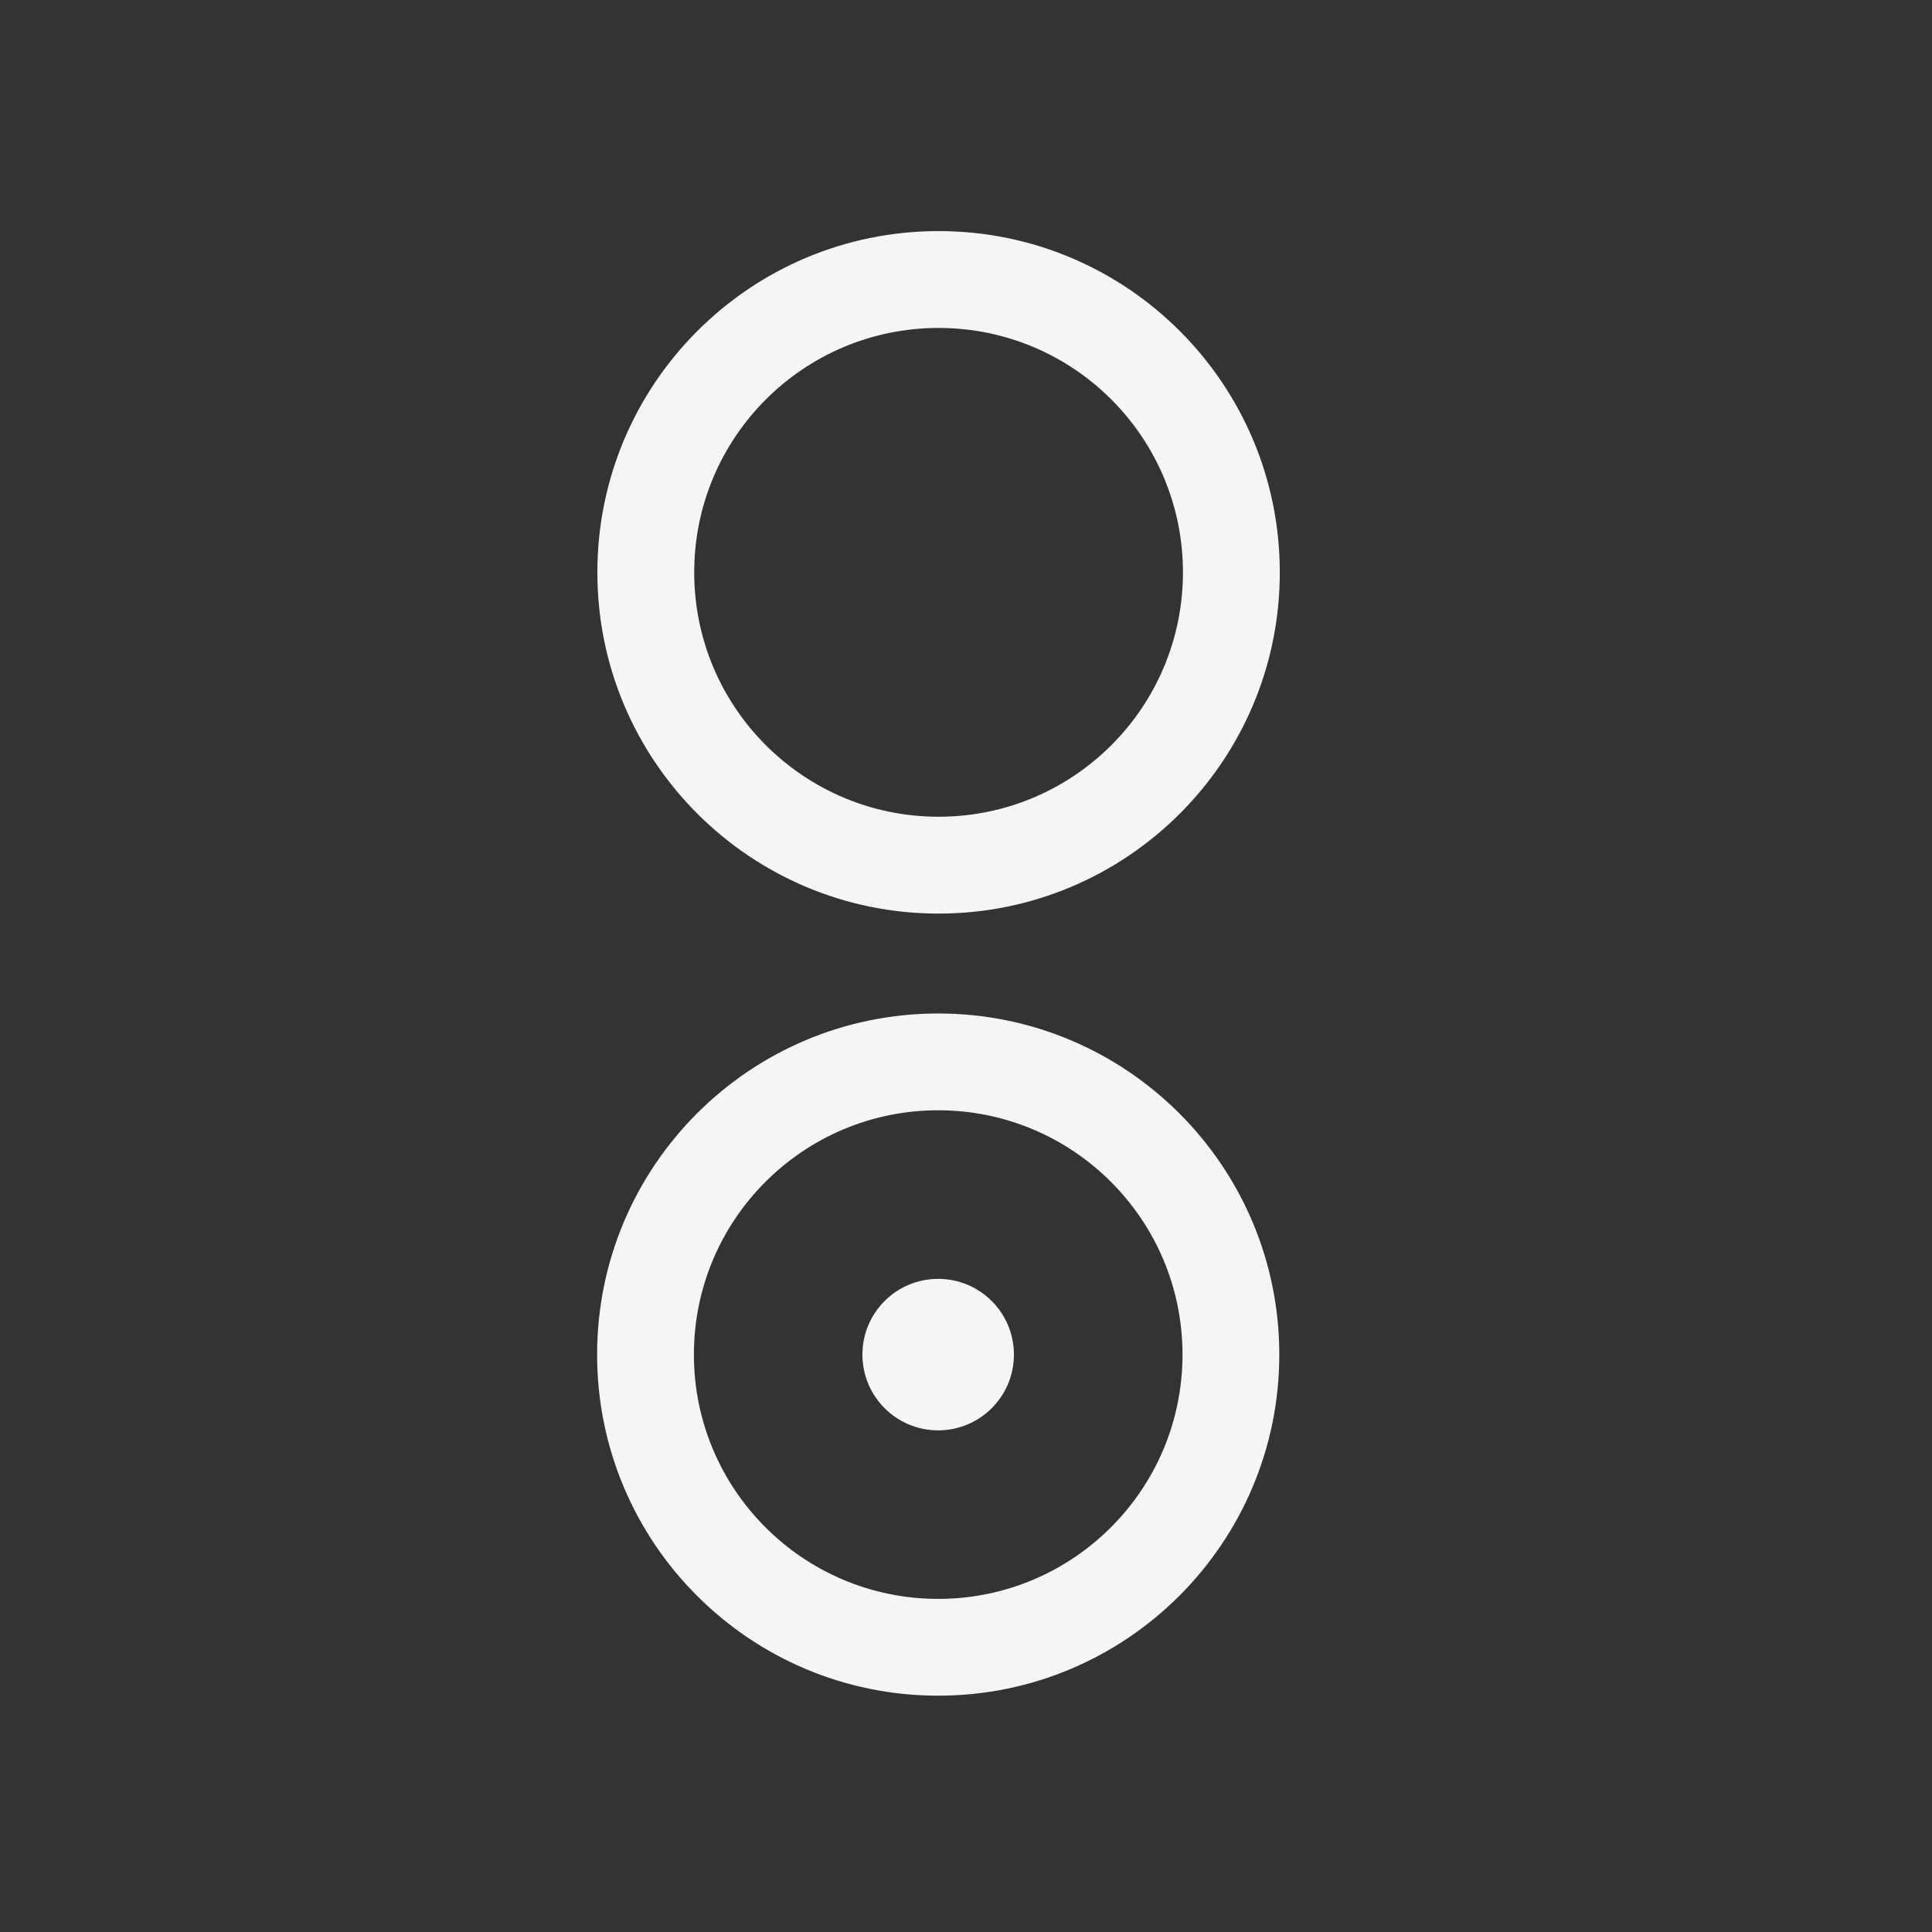 <svg width="31" height="31" viewBox="0 0 31 31" fill="none" xmlns="http://www.w3.org/2000/svg">
<rect x="0" y="0" width="31" height="31" fill="#333333" stroke="none"/>
<path fill-rule="evenodd" clip-rule="evenodd" d="M15.054 25.655C17.218 25.655 18.974 23.9 18.974 21.735C18.974 19.57 17.218 17.815 15.054 17.815C12.889 17.815 11.134 19.57 11.134 21.735C11.134 23.9 12.889 25.655 15.054 25.655ZM20.527 21.735C20.527 24.758 18.076 27.208 15.054 27.208C12.031 27.208 9.581 24.758 9.581 21.735C9.581 18.713 12.031 16.262 15.054 16.262C18.076 16.262 20.527 18.713 20.527 21.735Z" fill="#F5F5F5"/>
<path d="M15.053 22.951C15.725 22.951 16.269 22.407 16.269 21.735C16.269 21.064 15.725 20.52 15.053 20.52C14.382 20.52 13.838 21.064 13.838 21.735C13.838 22.407 14.382 22.951 15.053 22.951Z" fill="#F5F5F5"/>
<path fill-rule="evenodd" clip-rule="evenodd" d="M15.06 13.105C17.226 13.105 18.981 11.349 18.981 9.184C18.981 7.018 17.226 5.262 15.06 5.262C12.894 5.262 11.139 7.018 11.139 9.184C11.139 11.349 12.894 13.105 15.06 13.105ZM20.535 9.184C20.535 12.207 18.084 14.659 15.06 14.659C12.036 14.659 9.585 12.207 9.585 9.184C9.585 6.16 12.036 3.708 15.06 3.708C18.084 3.708 20.535 6.16 20.535 9.184Z" fill="#F5F5F5"/>
</svg>
